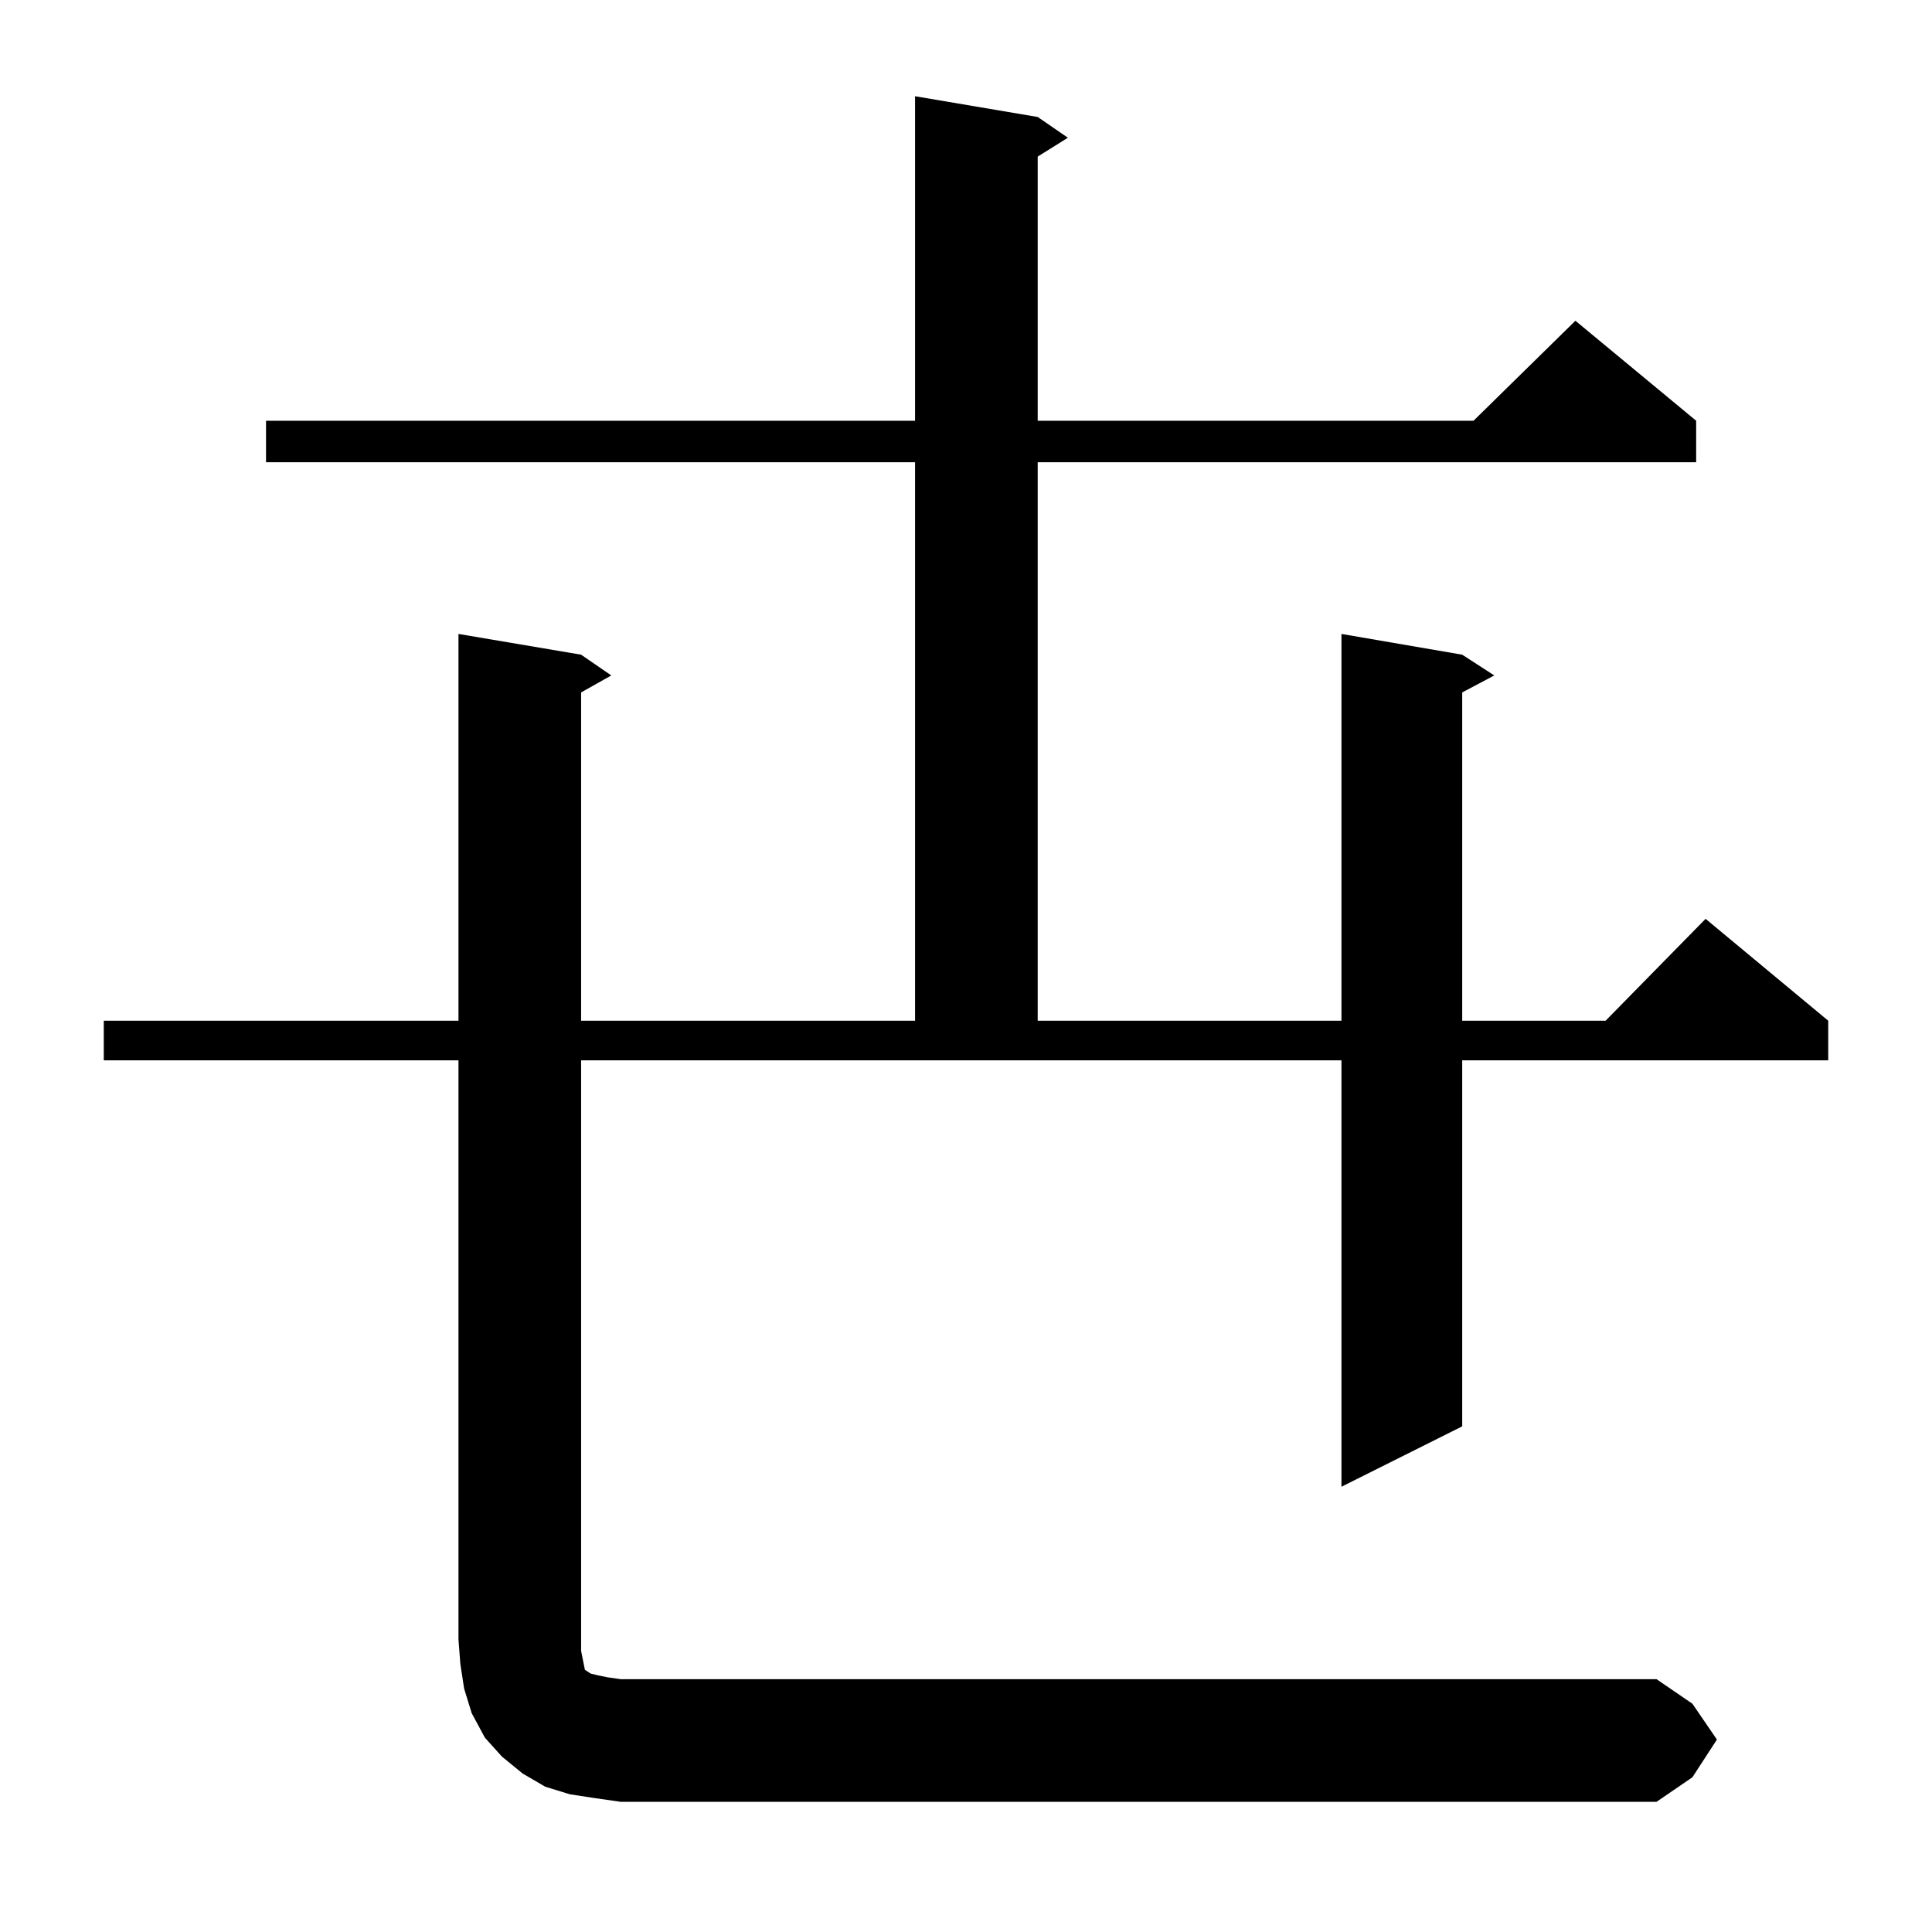 <?xml version="1.0" standalone="no"?>
<!DOCTYPE svg PUBLIC "-//W3C//DTD SVG 1.1//EN" "http://www.w3.org/Graphics/SVG/1.1/DTD/svg11.dtd" >
<svg xmlns="http://www.w3.org/2000/svg" xmlns:xlink="http://www.w3.org/1999/xlink" version="1.1" viewBox="0 -144 1024 1024">
  <g transform="matrix(1 0 0 -1 0 880)">
   <path fill="currentColor"
d="M315 71l-13 2l-13 4l-12 7l-11 9l-9 10l-7 13l-4 13l-2 13l-1 13v307h-188v21h188v205l65 -11l16 -11l-16 -9v-174h177v296h-344v22h344v172l65 -11l16 -11l-16 -10v-140h231l54 53l64 -53v-22h-349v-296h161v205l64 -11l17 -11l-17 -9v-174h76l53 54l65 -54v-21h-194
v-194l-64 -32v226h-403v-313l1 -5l1 -5l3 -2l4 -1l5 -1l7 -1h549l19 -13l13 -19l-13 -20l-19 -13h-549z" />
  </g>

</svg>
